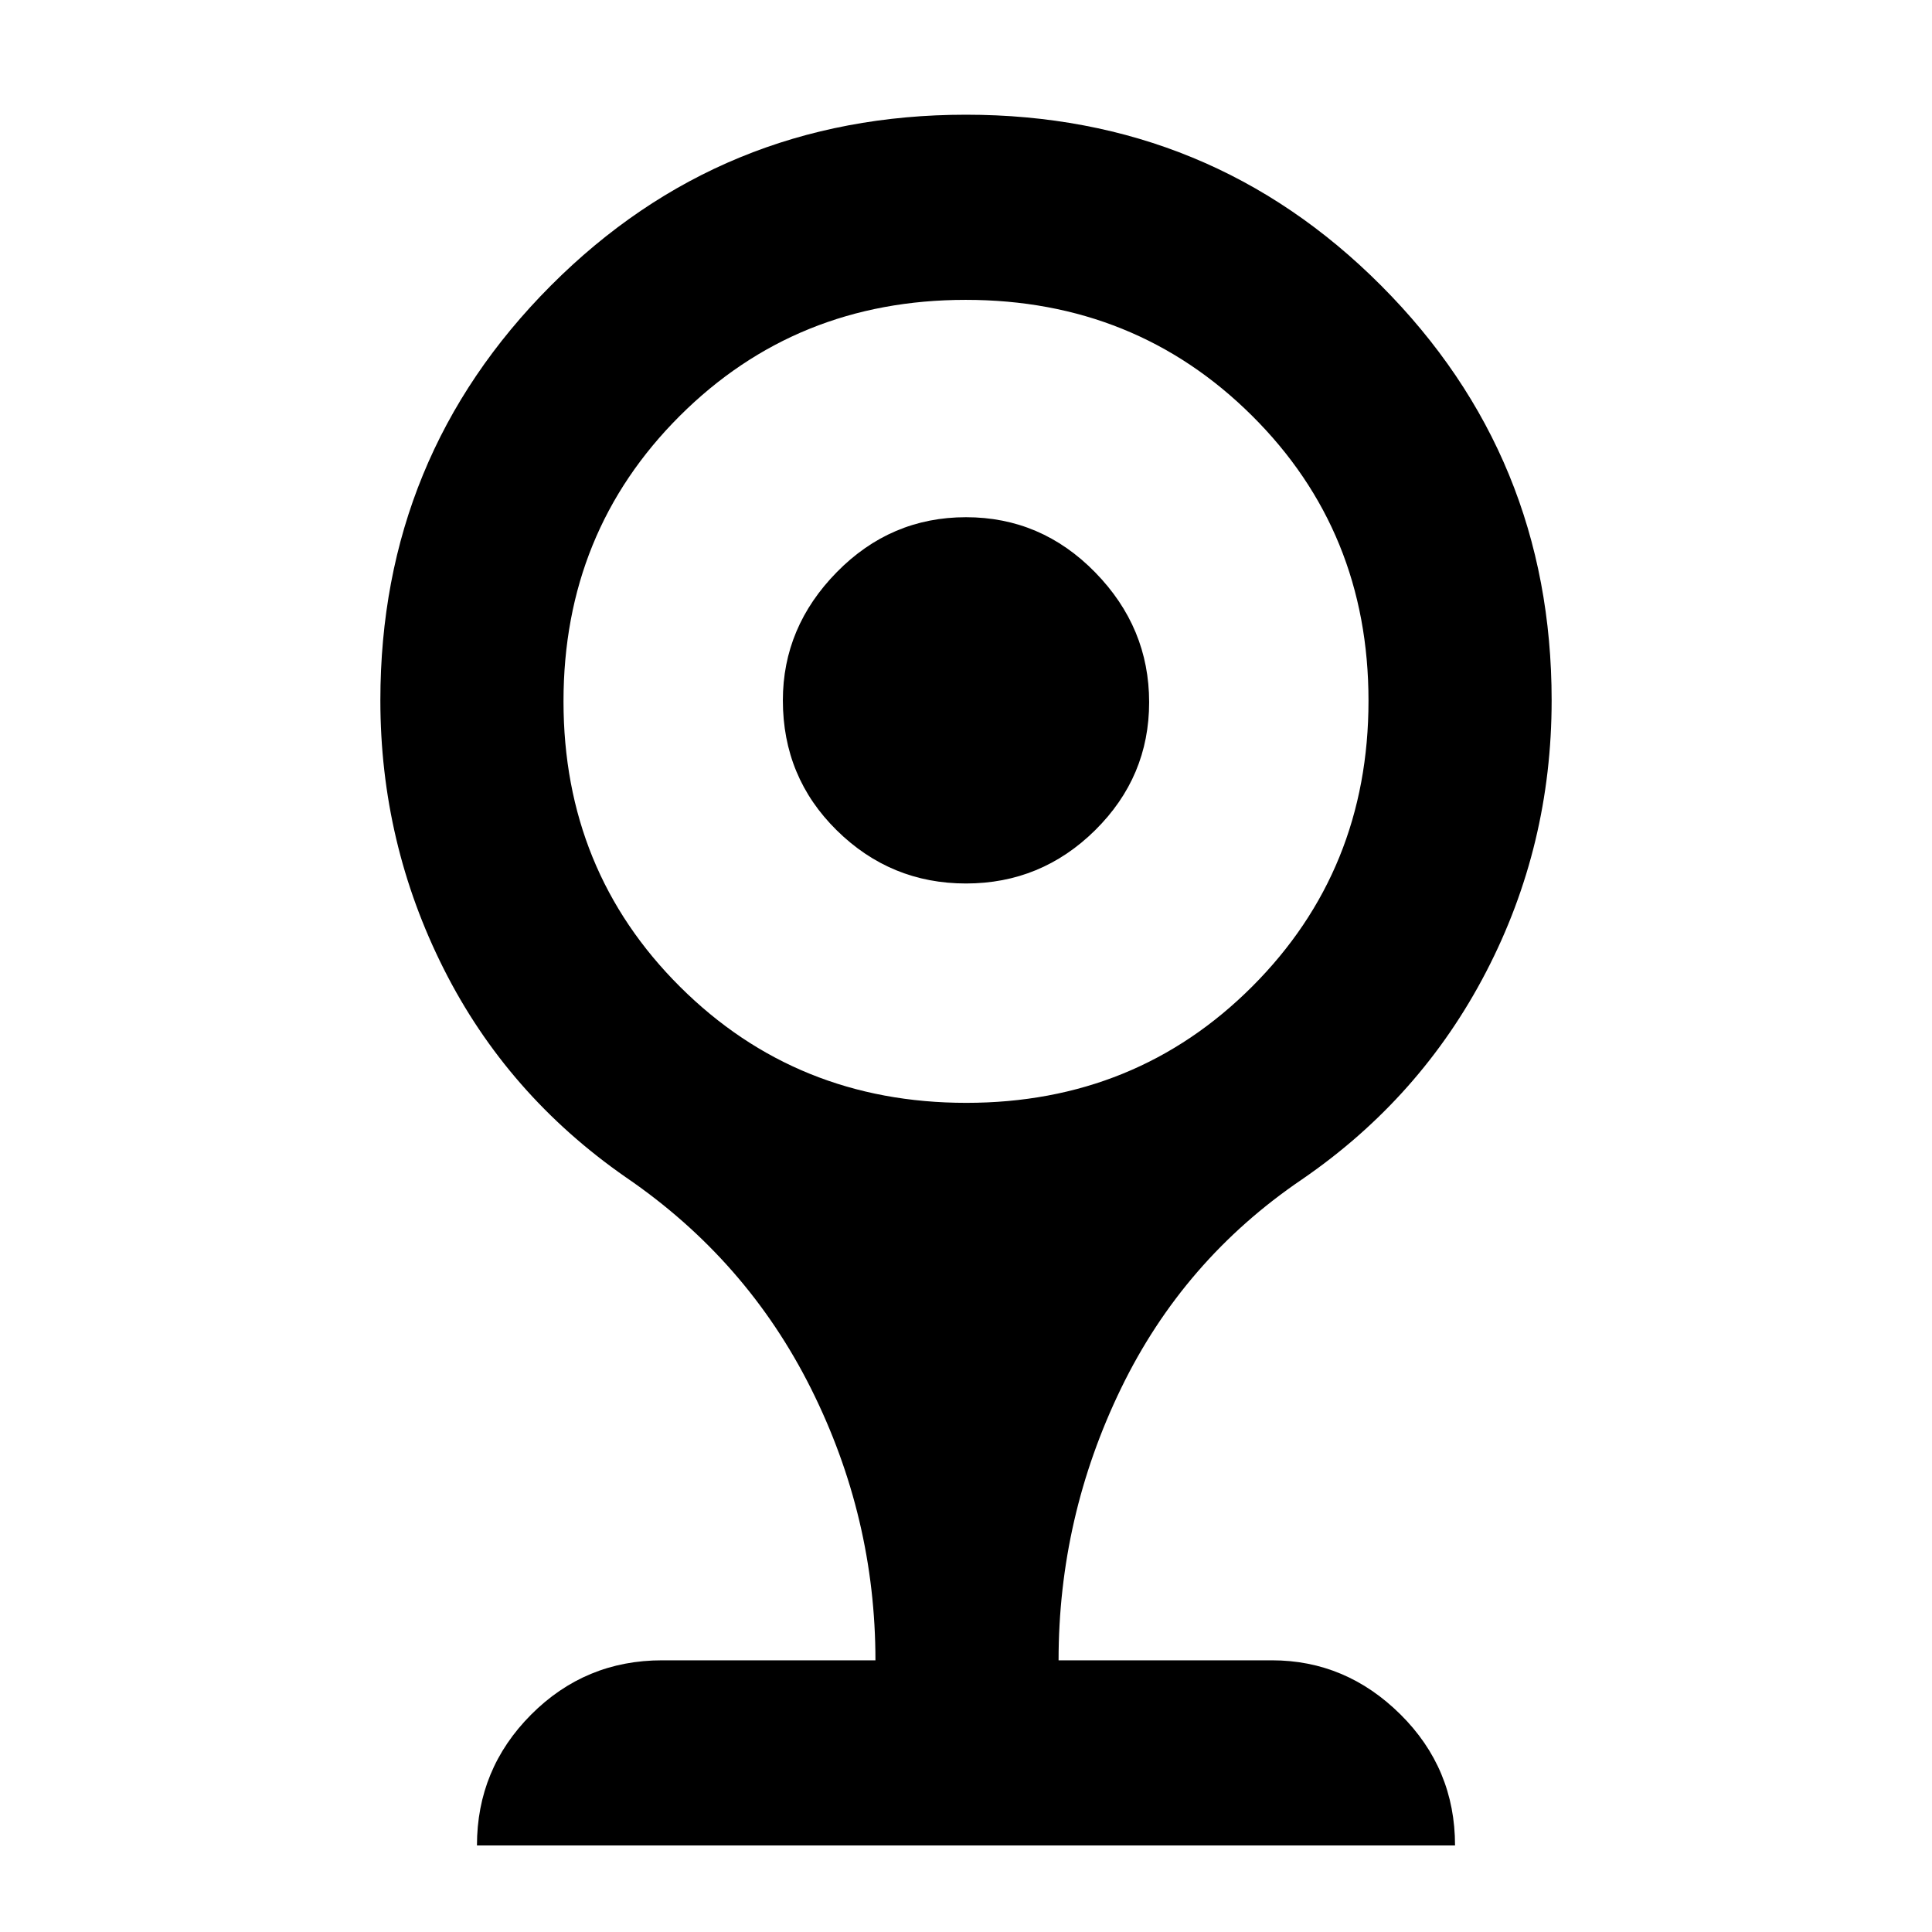 <svg xmlns="http://www.w3.org/2000/svg" height="48" viewBox="0 -960 960 960" width="48"><path d="M480-521q-37.4 0-64.2-26.39Q389-573.77 389-612q0-36.41 26.8-63.71Q442.6-703 480-703q37.4 0 64.2 27.42 26.8 27.41 26.8 64.5 0 37.08-26.8 63.58T480-521ZM237-43q0-38 26.89-65 26.9-27 65.11-27h106q0-71-32-135t-92-105q-59-41-90.5-103.55T189-612q0-121.12 84.69-206.06Q358.37-903 480-903t206.31 84.94Q771-733.12 771-612q0 72.16-32.5 134.82T647-374q-59 40-90 103.97-31 63.98-31 135.03h106q36.75 0 63.88 26.89Q723-81.21 723-43H237Zm243.15-369q84.3 0 142.08-57.82Q680-527.64 680-611.8t-57.92-141.68Q564.16-811 479.85-811q-84.3 0-142.08 57.67Q280-695.67 280-611.51q0 84.17 57.92 141.84T480.15-412Z"/></svg>